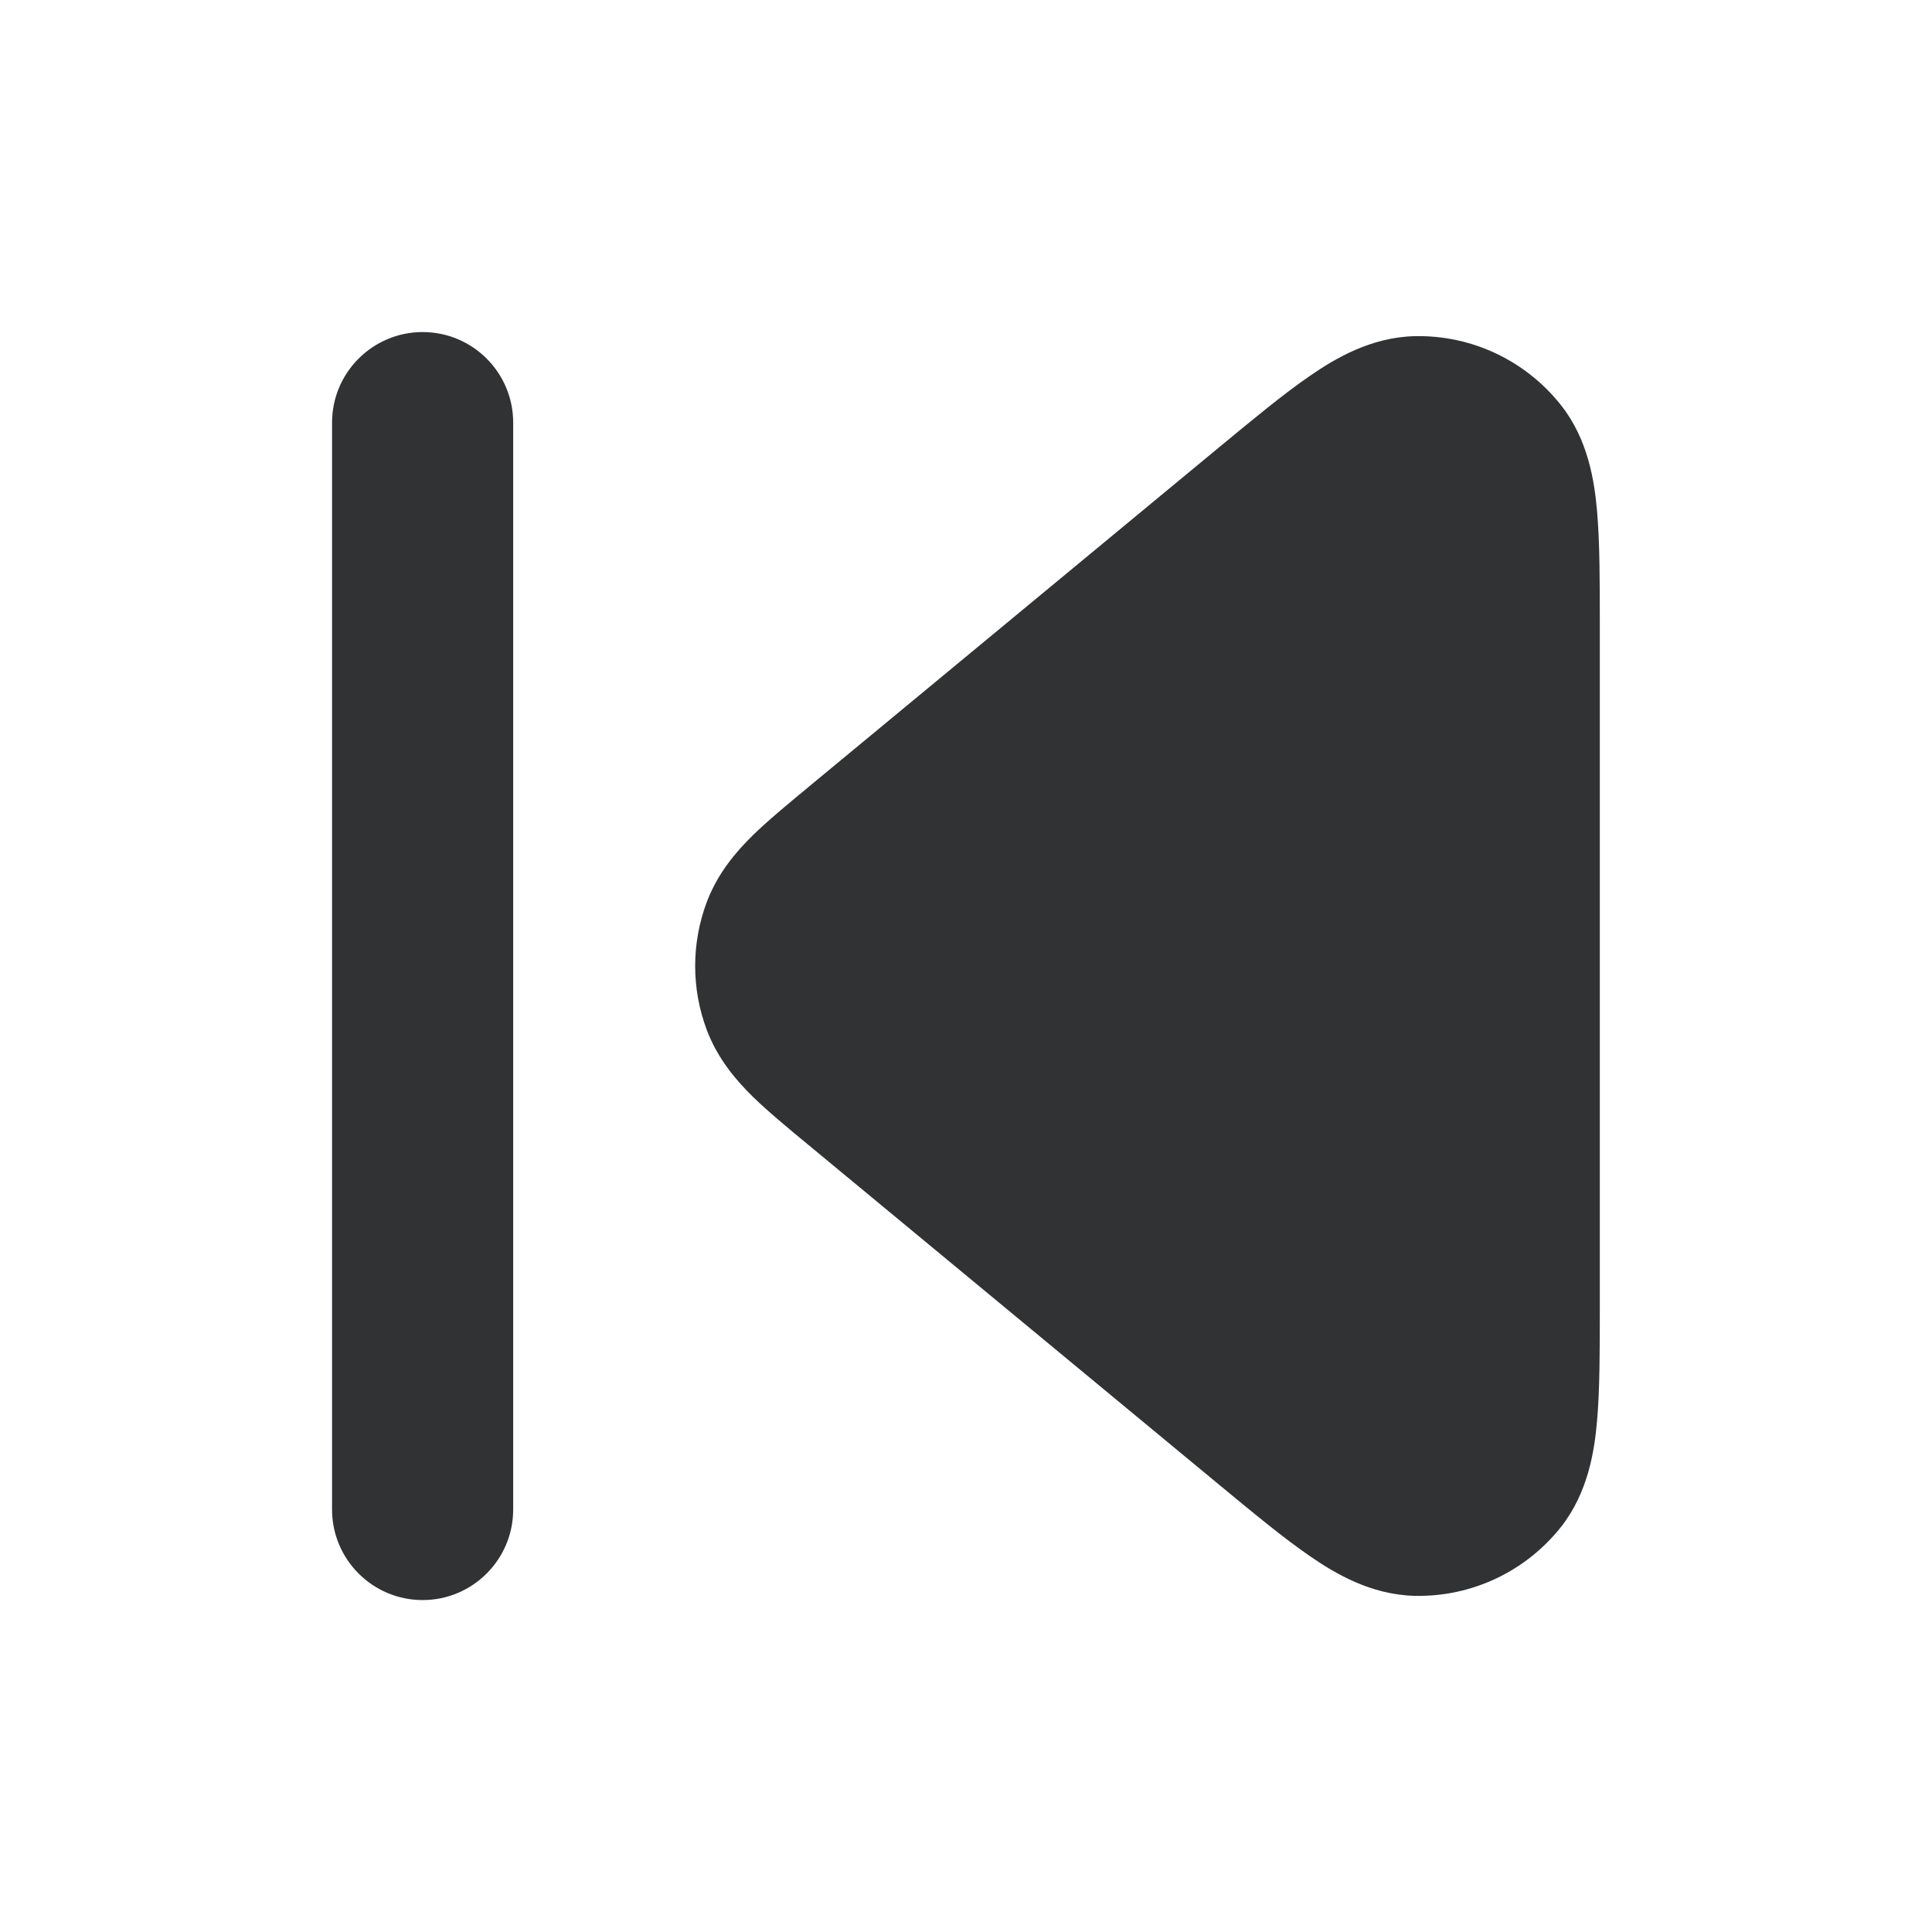<svg width="16" height="16" viewBox="0 0 16 16" fill="none" xmlns="http://www.w3.org/2000/svg">
    <path fill-rule="evenodd" clip-rule="evenodd"
        d="M11.714 2.784C12.186 2.773 12.635 2.985 12.928 3.356C13.151 3.639 13.204 3.98 13.226 4.232C13.249 4.491 13.249 4.819 13.249 5.191V10.809C13.249 11.181 13.249 11.509 13.226 11.768C13.204 12.02 13.151 12.361 12.928 12.645C12.635 13.015 12.186 13.227 11.714 13.216C11.353 13.207 11.056 13.031 10.848 12.887C10.633 12.74 10.381 12.531 10.094 12.294L6.693 9.48C6.522 9.339 6.359 9.204 6.232 9.08C6.096 8.946 5.944 8.77 5.853 8.529C5.725 8.188 5.725 7.812 5.853 7.471C5.944 7.23 6.096 7.054 6.232 6.92C6.359 6.796 6.522 6.661 6.693 6.52C6.699 6.514 6.706 6.509 6.713 6.503L10.094 3.706C10.381 3.469 10.633 3.26 10.848 3.113C11.056 2.969 11.353 2.793 11.714 2.784Z"
        fill="#303233" />
    <path fill-rule="evenodd" clip-rule="evenodd"
        d="M3.5 2.75C3.914 2.75 4.25 3.086 4.25 3.5V12.501C4.25 12.915 3.914 13.251 3.5 13.251C3.086 13.251 2.75 12.915 2.75 12.501V3.5C2.75 3.086 3.086 2.75 3.5 2.75Z"
        fill="#303233" />
</svg>
